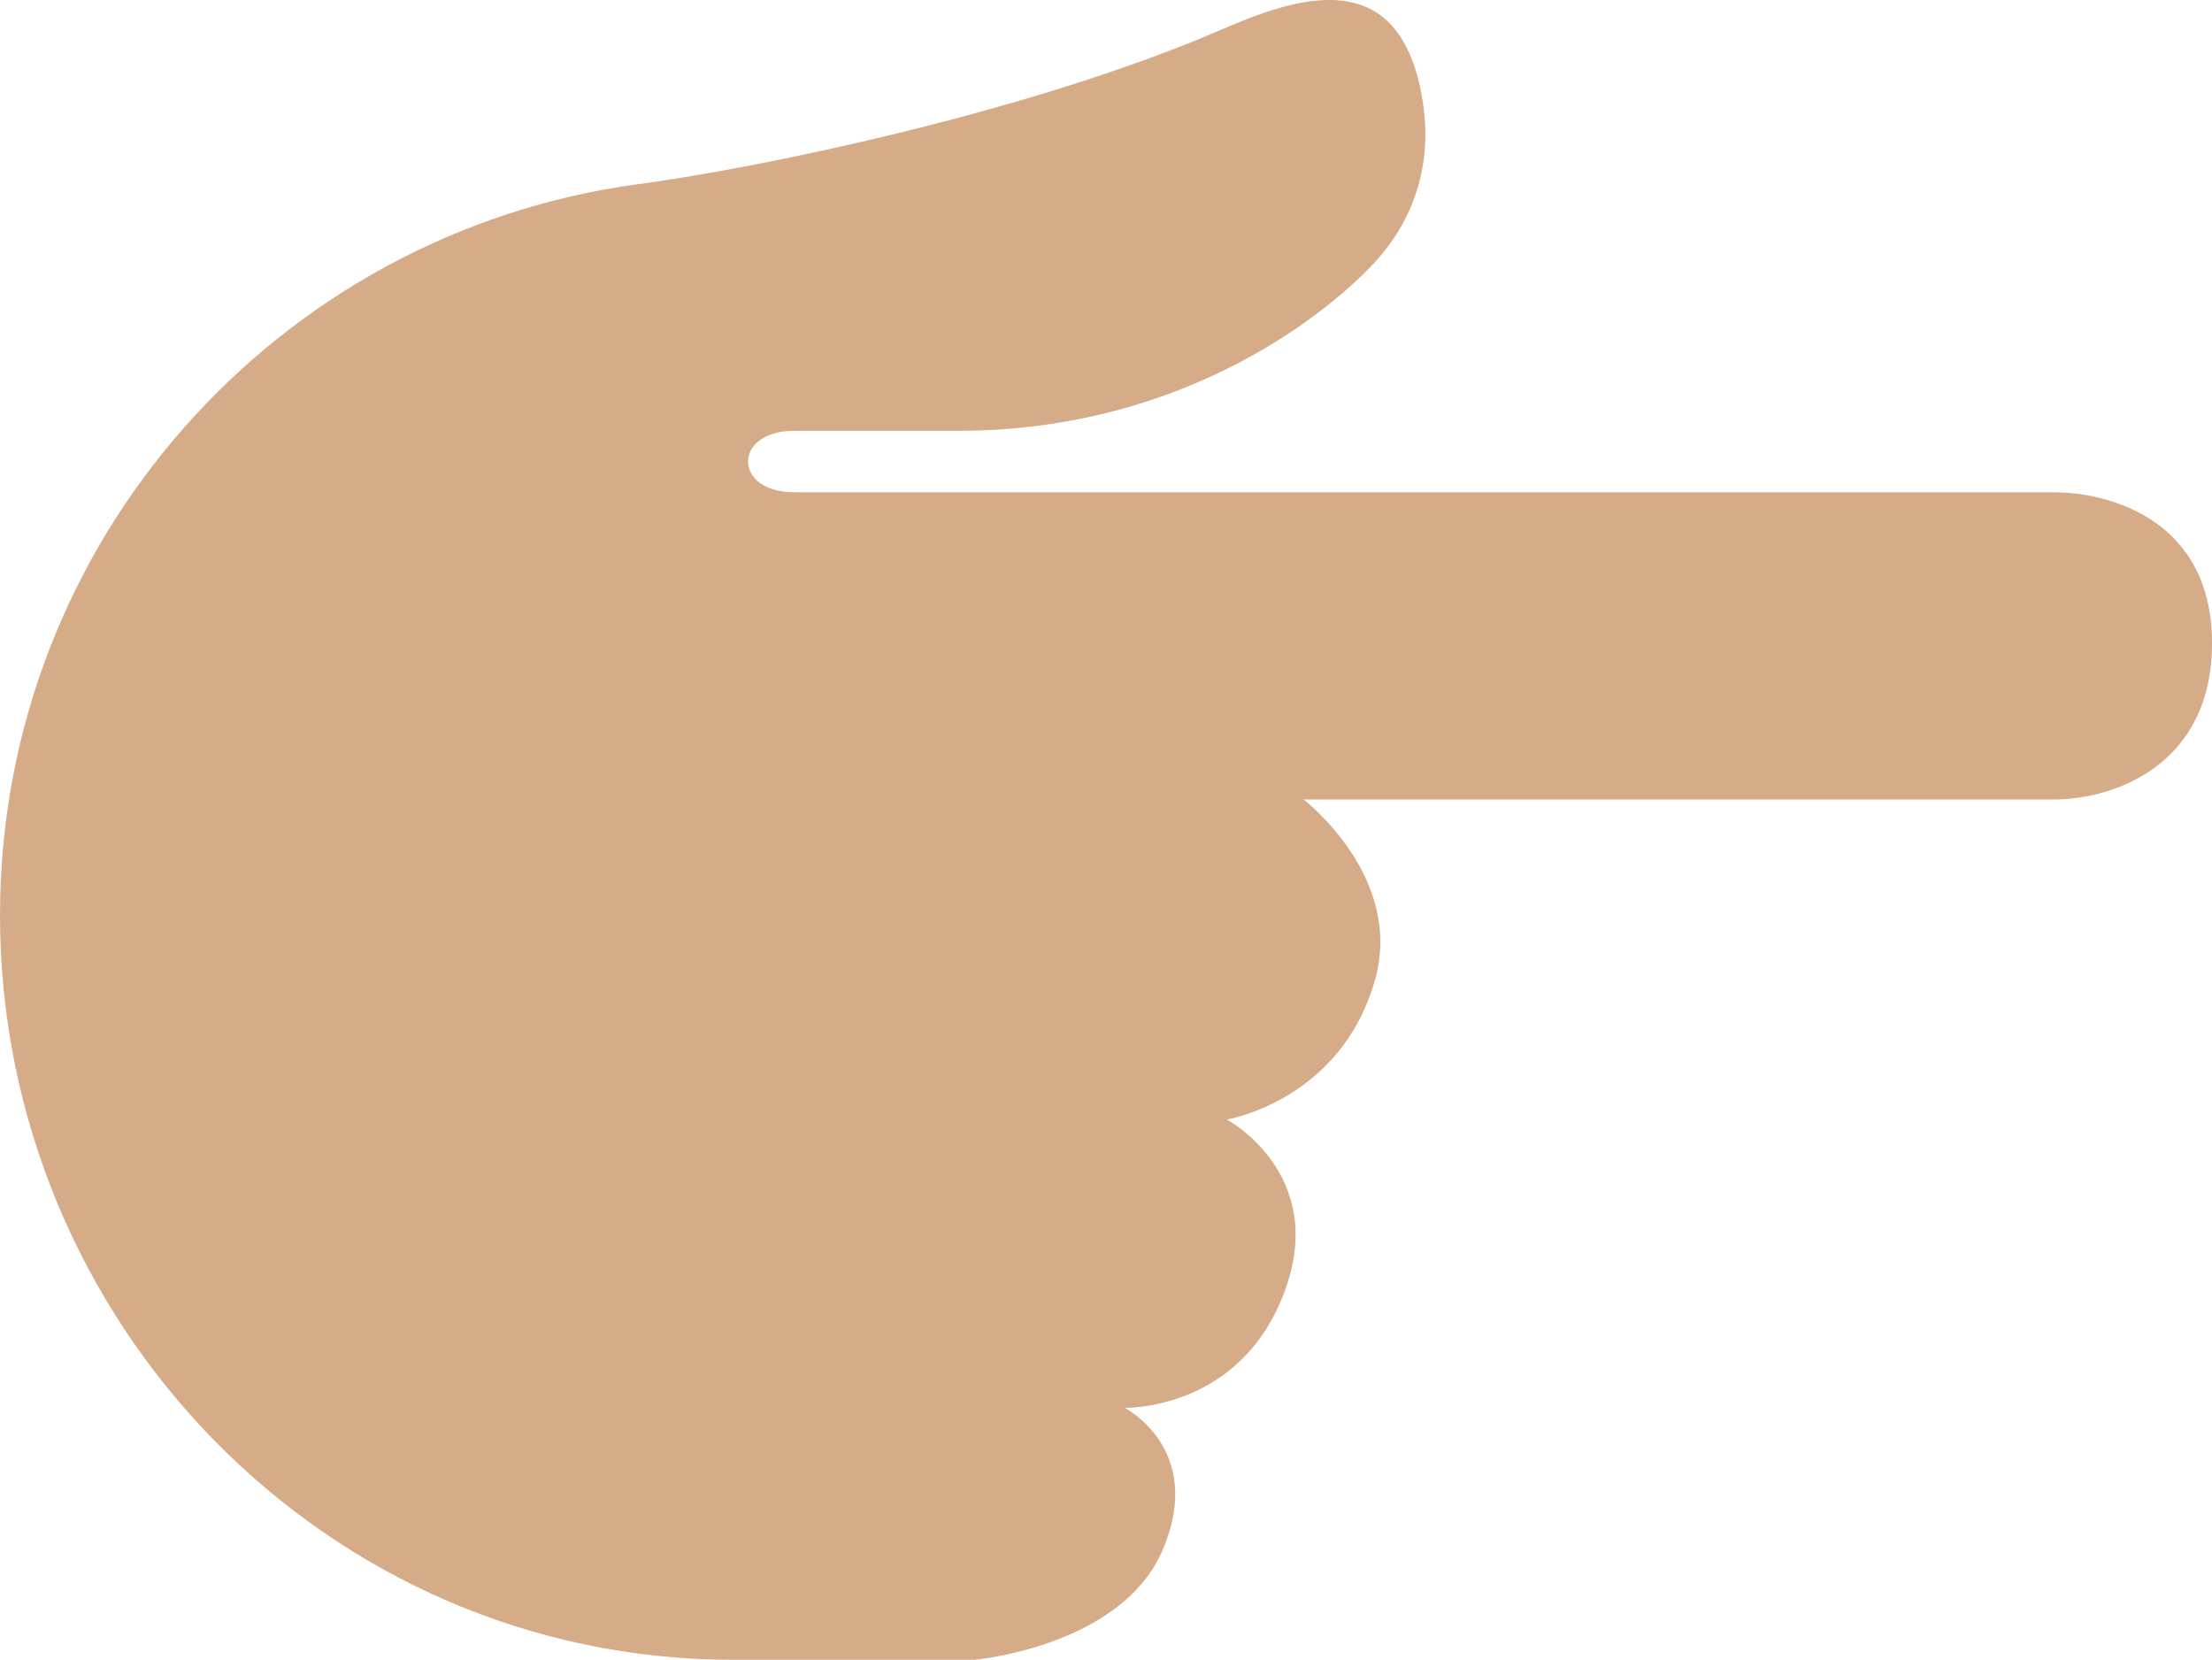 <?xml version="1.0" encoding="UTF-8" standalone="no"?>
<svg
   xmlns:dc="http://purl.org/dc/elements/1.1/"
   xmlns:cc="http://creativecommons.org/ns#"
   xmlns:rdf="http://www.w3.org/1999/02/22-rdf-syntax-ns#"
   xmlns:svg="http://www.w3.org/2000/svg"
   xmlns="http://www.w3.org/2000/svg"
   xmlns:sodipodi="http://sodipodi.sourceforge.net/DTD/sodipodi-0.dtd"
   xmlns:inkscape="http://www.inkscape.org/namespaces/inkscape"
   viewBox="0 0 36 27.011"
   id="svg2"
   version="1.1"
   inkscape:version="0.91 r13725"
   sodipodi:docname="1f449-1f3fd.svg"
   width="36"
   height="27.011">
  <defs
     id="defs8" />
  <sodipodi:namedview
     pagecolor="#ffffff"
     bordercolor="#666666"
     borderopacity="1"
     objecttolerance="10"
     gridtolerance="10"
     guidetolerance="10"
     inkscape:pageopacity="0"
     inkscape:pageshadow="2"
     inkscape:window-width="640"
     inkscape:window-height="480"
     id="namedview6"
     showgrid="false"
     inkscape:zoom="6.5555556"
     inkscape:cx="18.000002"
     inkscape:cy="13"
     inkscape:window-x="0"
     inkscape:window-y="0"
     inkscape:window-maximized="0"
     inkscape:current-layer="svg2" />
  <path
     d="m 15.856,27.011 c 0,0 2.394,-0.208 3.068,-1.792 0.697,-1.639 -0.622,-2.309 -0.622,-2.309 0,0 1.914,0.059 2.622,-1.941 0.668,-1.885 -0.958,-2.75 -0.958,-2.75 0,0 1.871,-0.307 2.417,-2.292 0.459,-1.671 -1.167,-2.916 -1.167,-2.916 l 12.208,0 c 0.959,0 2.575,-0.542 2.576,-2.543 0.002,-2 -1.659,-2.457 -2.576,-2.457 l -20.5,0 c -1,0 -1,-1 0,-1 l 2.666,0 c 3.792,0 6.143,-2.038 6.792,-2.751 0.65,-0.713 0.979,-1.667 0.734,-2.82 -0.415,-1.956 -1.92,-1.529 -3.197,-0.975 -3.078,1.337 -7.464,2.254 -9.538,2.533 C 4.523,3.789 0.006,8.807 2.2618039e-6,14.882 -0.004,21.508 5.298,27.006 11.924,27.011 l 3.932,0 z"
     id="path4"
     inkscape:connector-curvature="0"
     style="fill:#d5ab88" />
</svg>
